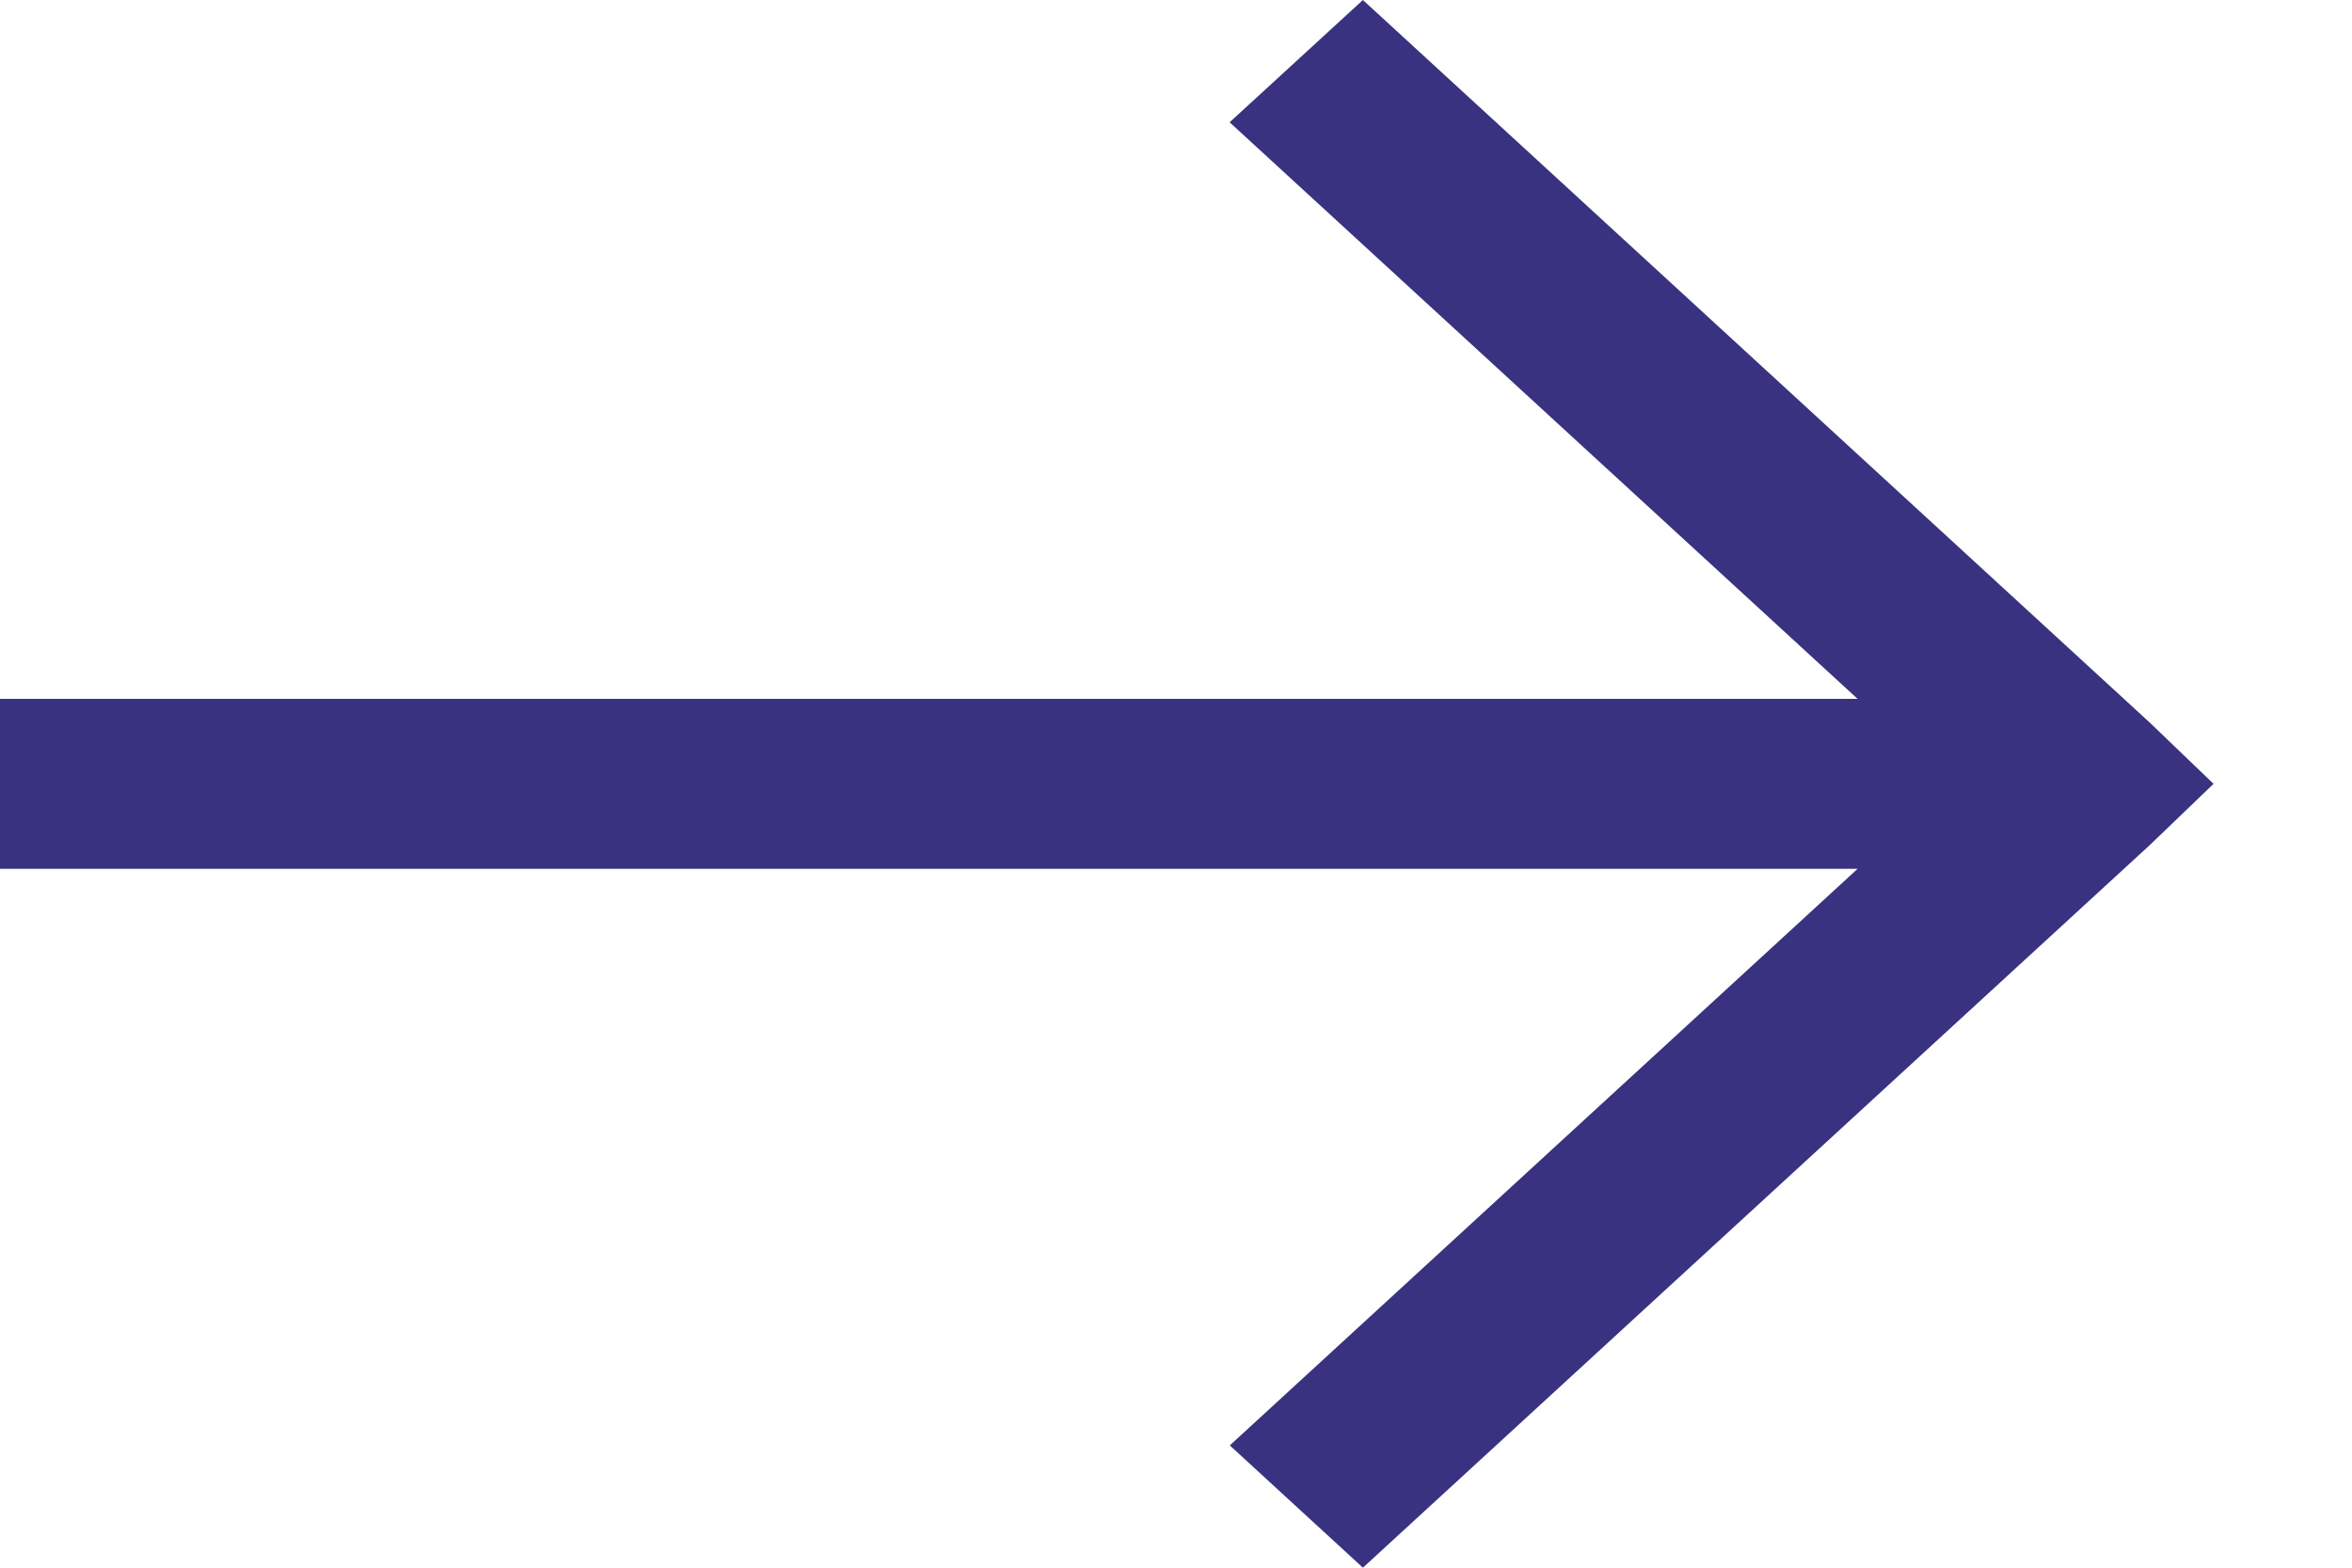 <svg width="15" height="10" viewBox="0 0 15 10" fill="none" xmlns="http://www.w3.org/2000/svg">
<path d="M8.692 0L7.842 0.78L11.847 4.458H0V5.542H11.847L7.843 9.22L8.692 10L13.711 5.39L14.117 5L13.711 4.61L8.692 0Z" fill="#393280"/>
</svg>
